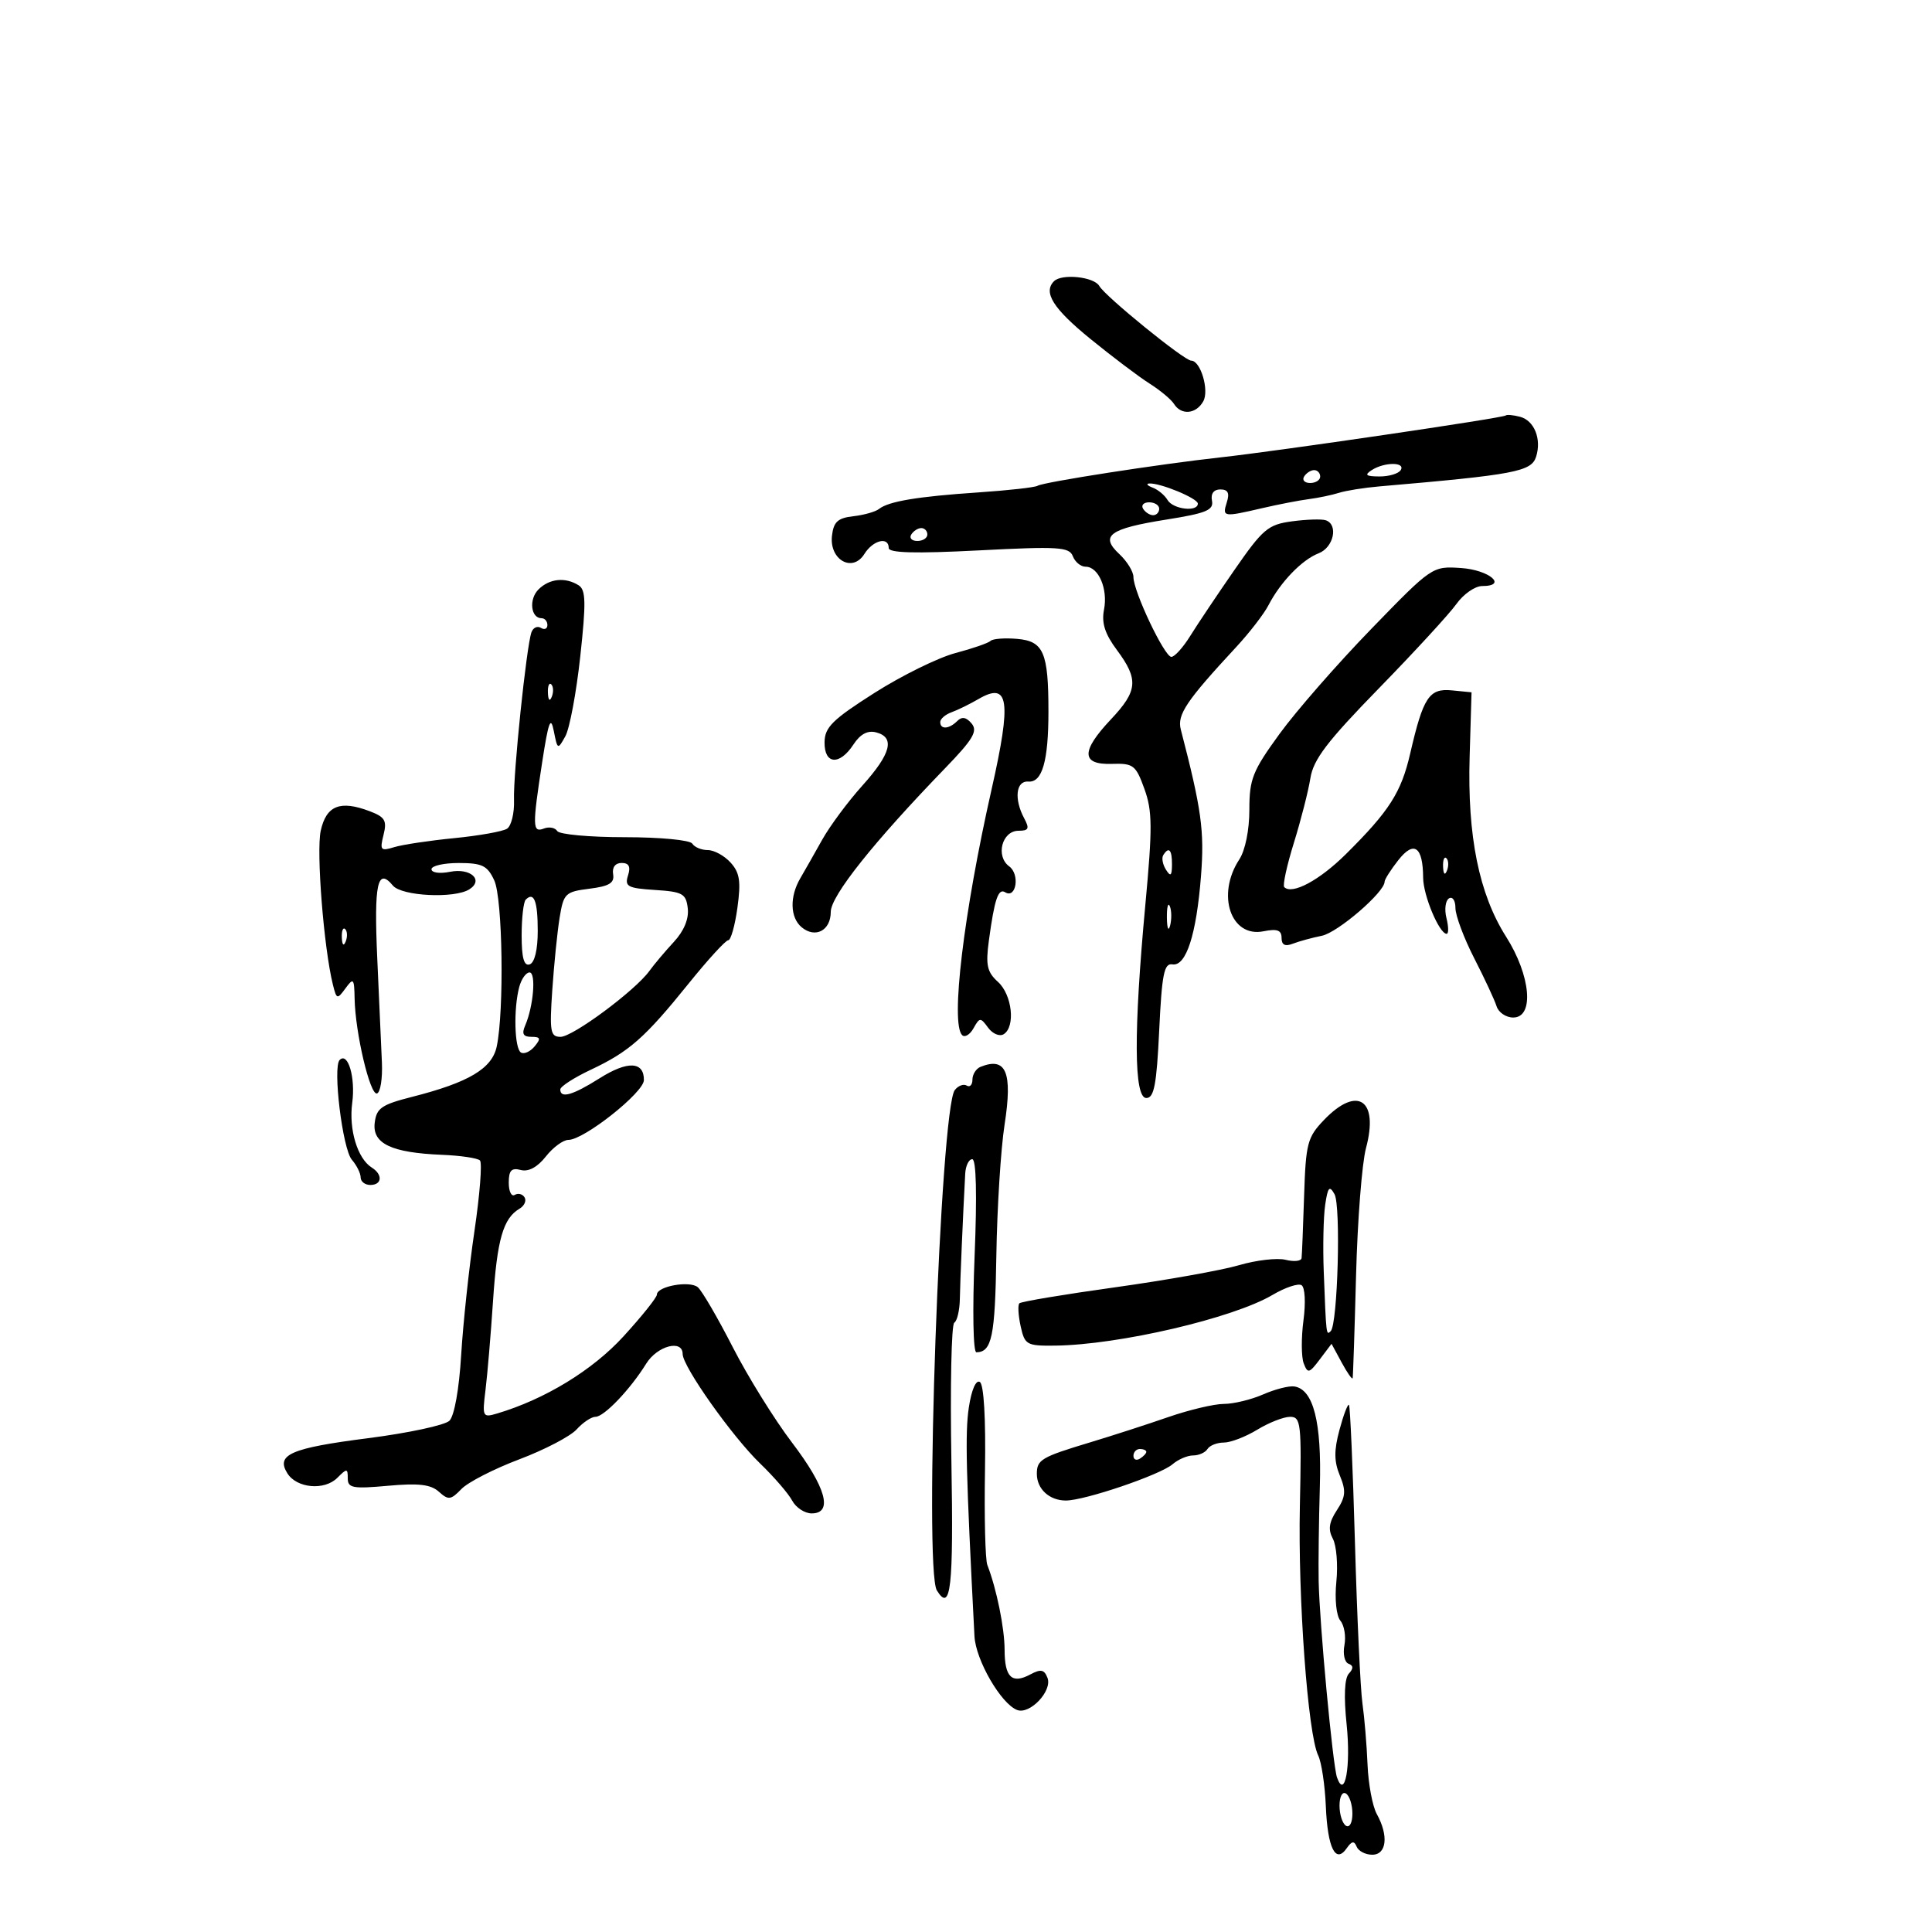<svg xmlns="http://www.w3.org/2000/svg" width="300" height="300" viewBox="0 0 300 300" version="1.1">
	<path d="M 163.667 43.667 C 161.945 45.388, 163.526 47.906, 169.263 52.582 C 172.694 55.377, 176.850 58.517, 178.500 59.558 C 180.150 60.600, 181.860 62.025, 182.300 62.726 C 183.425 64.518, 185.727 64.310, 186.844 62.314 C 187.797 60.612, 186.426 56, 184.967 56 C 183.893 56, 171.618 46.027, 170.700 44.410 C 169.888 42.978, 164.884 42.449, 163.667 43.667 M 233.808 64.515 C 233.401 64.908, 198.433 70.045, 189.500 71.024 C 180.091 72.055, 162.038 74.859, 161.109 75.433 C 160.698 75.686, 156.568 76.149, 151.931 76.461 C 142.501 77.095, 137.983 77.846, 136.500 79.027 C 135.950 79.465, 134.150 79.975, 132.500 80.162 C 130.094 80.433, 129.439 81.031, 129.190 83.183 C 128.757 86.930, 132.375 88.973, 134.218 86.023 C 135.563 83.869, 138 83.270, 138 85.093 C 138 85.866, 142.094 85.975, 151.983 85.466 C 164.393 84.826, 166.035 84.928, 166.590 86.373 C 166.933 87.268, 167.825 88, 168.572 88 C 170.585 88, 172.060 91.441, 171.430 94.668 C 171.026 96.736, 171.568 98.429, 173.439 100.944 C 176.829 105.504, 176.675 107.280, 172.500 111.706 C 167.832 116.655, 167.872 118.764, 172.629 118.614 C 175.991 118.508, 176.364 118.794, 177.703 122.500 C 178.943 125.931, 178.964 128.490, 177.848 140.500 C 176.017 160.202, 176.069 170.500, 178 170.500 C 179.206 170.500, 179.598 168.444, 180 160 C 180.417 151.252, 180.759 149.541, 182.050 149.748 C 184.179 150.088, 185.781 145.129, 186.492 136 C 187.035 129.022, 186.575 125.693, 183.354 113.277 C 182.758 110.980, 184.197 108.838, 191.955 100.474 C 194.009 98.260, 196.266 95.335, 196.970 93.974 C 198.835 90.370, 202.172 86.915, 204.750 85.919 C 207.096 85.012, 207.863 81.454, 205.856 80.785 C 205.226 80.575, 202.872 80.650, 200.623 80.952 C 196.903 81.451, 196.098 82.131, 191.684 88.500 C 189.016 92.350, 185.926 96.963, 184.818 98.750 C 183.709 100.537, 182.391 102, 181.888 102 C 180.821 102, 176 91.849, 176 89.603 C 176 88.764, 175.012 87.158, 173.806 86.033 C 170.749 83.186, 172.251 82.088, 181.144 80.675 C 187.316 79.694, 188.481 79.211, 188.195 77.750 C 187.981 76.655, 188.468 76, 189.494 76 C 190.680 76, 190.959 76.555, 190.500 78 C 189.773 80.291, 189.927 80.317, 196 78.905 C 198.475 78.330, 201.725 77.700, 203.222 77.506 C 204.718 77.312, 206.833 76.870, 207.920 76.525 C 209.008 76.180, 211.833 75.731, 214.199 75.527 C 235.233 73.715, 237.792 73.230, 238.526 70.919 C 239.399 68.166, 238.243 65.297, 236.025 64.717 C 234.975 64.442, 233.977 64.351, 233.808 64.515 M 213 73 C 211.827 73.758, 212.086 73.973, 214.191 73.985 C 215.671 73.993, 217.160 73.550, 217.500 73 C 218.289 71.723, 214.976 71.723, 213 73 M 202.500 74 C 202.160 74.550, 202.584 75, 203.441 75 C 204.298 75, 205 74.550, 205 74 C 205 73.450, 204.577 73, 204.059 73 C 203.541 73, 202.840 73.450, 202.500 74 M 179 75.726 C 179.825 76.038, 180.860 76.902, 181.300 77.647 C 182.152 79.089, 186 79.543, 186 78.201 C 186 77.378, 180.084 74.938, 178.429 75.079 C 177.918 75.122, 178.175 75.413, 179 75.726 M 177.500 79 C 177.840 79.550, 178.541 80, 179.059 80 C 179.577 80, 180 79.550, 180 79 C 180 78.450, 179.298 78, 178.441 78 C 177.584 78, 177.160 78.450, 177.500 79 M 141.500 83 C 141.160 83.550, 141.584 84, 142.441 84 C 143.298 84, 144 83.550, 144 83 C 144 82.450, 143.577 82, 143.059 82 C 142.541 82, 141.840 82.450, 141.500 83 M 212.888 97.703 C 207.661 103.091, 201.272 110.403, 198.692 113.950 C 194.495 119.720, 194 120.963, 194 125.735 C 194 128.891, 193.361 132.046, 192.435 133.458 C 188.848 138.933, 191.105 145.629, 196.194 144.611 C 198.323 144.185, 199 144.432, 199 145.632 C 199 146.730, 199.535 147.007, 200.750 146.537 C 201.713 146.165, 203.742 145.609, 205.259 145.303 C 207.727 144.805, 215 138.541, 215 136.914 C 215 136.560, 215.962 135.046, 217.139 133.551 C 219.567 130.464, 220.958 131.458, 220.985 136.300 C 221 139.054, 223.494 145, 224.634 145 C 224.955 145, 224.941 143.903, 224.605 142.561 C 224.268 141.220, 224.444 139.843, 224.996 139.502 C 225.548 139.161, 226 139.833, 226 140.996 C 226 142.159, 227.314 145.673, 228.920 148.805 C 230.525 151.937, 232.086 155.287, 232.388 156.250 C 232.690 157.213, 233.851 158, 234.969 158 C 238.274 158, 237.701 151.496, 233.861 145.446 C 229.659 138.823, 227.840 129.839, 228.205 117.500 L 228.500 107.500 225.445 107.201 C 221.914 106.856, 220.996 108.247, 218.976 117 C 217.579 123.052, 215.738 125.935, 209 132.618 C 204.883 136.701, 200.640 138.974, 199.417 137.751 C 199.148 137.482, 199.820 134.390, 200.911 130.881 C 202.001 127.371, 203.154 122.858, 203.473 120.850 C 203.937 117.932, 206.069 115.133, 214.111 106.887 C 219.642 101.214, 225.061 95.319, 226.152 93.786 C 227.243 92.254, 229.043 91, 230.151 91 C 234.189 91, 231.247 88.494, 226.868 88.203 C 222.402 87.907, 222.373 87.927, 212.888 97.703 M 83.614 91.529 C 82.089 93.054, 82.414 96, 84.107 96 C 84.598 96, 85 96.477, 85 97.059 C 85 97.641, 84.547 97.838, 83.993 97.496 C 83.439 97.153, 82.777 97.464, 82.521 98.187 C 81.740 100.393, 79.674 120.262, 79.815 124.207 C 79.888 126.246, 79.397 128.262, 78.724 128.688 C 78.051 129.114, 74.350 129.772, 70.500 130.150 C 66.650 130.529, 62.464 131.158, 61.198 131.549 C 59.110 132.194, 58.957 132.018, 59.553 129.645 C 60.110 127.426, 59.787 126.870, 57.420 125.970 C 52.820 124.221, 50.667 125.077, 49.802 129 C 49.092 132.220, 50.281 147.240, 51.695 152.908 C 52.266 155.195, 52.364 155.223, 53.648 153.467 C 54.882 151.779, 55.006 151.917, 55.064 155.059 C 55.163 160.370, 57.462 170.119, 58.538 169.792 C 59.067 169.632, 59.411 167.475, 59.303 165 C 59.194 162.525, 58.869 155.232, 58.579 148.793 C 58.058 137.204, 58.614 134.625, 61.009 137.511 C 62.374 139.155, 70.569 139.559, 72.878 138.096 C 75.163 136.649, 73.058 134.738, 69.879 135.374 C 68.282 135.694, 67 135.516, 67 134.975 C 67 134.439, 68.912 134.004, 71.250 134.008 C 74.884 134.014, 75.681 134.406, 76.750 136.707 C 78.050 139.506, 78.308 156.916, 77.132 162.500 C 76.410 165.929, 72.792 168.082, 64 170.317 C 59.232 171.529, 58.458 172.067, 58.184 174.357 C 57.797 177.582, 60.787 179.001, 68.638 179.319 C 71.512 179.435, 74.162 179.829, 74.528 180.194 C 74.893 180.560, 74.506 185.503, 73.669 191.179 C 72.831 196.856, 71.904 205.518, 71.609 210.428 C 71.291 215.720, 70.548 219.868, 69.786 220.613 C 69.079 221.305, 63.399 222.522, 57.165 223.320 C 45.142 224.857, 42.806 225.874, 44.623 228.778 C 46.075 231.097, 50.370 231.487, 52.374 229.483 C 53.875 227.982, 54 227.988, 54 229.567 C 54 231.059, 54.798 231.205, 60.250 230.711 C 65.002 230.280, 66.896 230.502, 68.151 231.637 C 69.623 232.968, 70.001 232.923, 71.651 231.212 C 72.668 230.157, 76.710 228.084, 80.634 226.604 C 84.558 225.124, 88.565 223.033, 89.539 221.957 C 90.513 220.881, 91.831 220, 92.468 220 C 93.805 220, 97.860 215.750, 100.341 211.750 C 102.061 208.977, 105.998 207.933, 106.002 210.250 C 106.006 212.199, 113.713 223.088, 118.039 227.257 C 120.183 229.323, 122.417 231.911, 123.004 233.007 C 123.590 234.103, 124.955 235, 126.035 235 C 129.397 235, 128.274 230.956, 122.983 224.004 C 120.264 220.431, 116.120 213.756, 113.774 209.172 C 111.428 204.588, 108.987 200.404, 108.350 199.875 C 107.073 198.816, 102 199.737, 102 201.028 C 102 201.474, 99.670 204.389, 96.821 207.505 C 92.006 212.774, 84.614 217.284, 77.175 219.492 C 74.942 220.155, 74.871 220.010, 75.388 215.841 C 75.684 213.454, 76.210 207.229, 76.557 202.009 C 77.192 192.458, 78.131 189.185, 80.667 187.689 C 81.423 187.242, 81.777 186.447, 81.452 185.922 C 81.127 185.397, 80.443 185.226, 79.931 185.543 C 79.419 185.859, 79 185.009, 79 183.653 C 79 181.740, 79.418 181.296, 80.864 181.675 C 82.066 181.989, 83.448 181.246, 84.758 179.581 C 85.874 178.161, 87.454 177, 88.267 177 C 90.686 177, 99.968 169.648, 99.985 167.719 C 100.010 164.802, 97.446 164.694, 93.113 167.429 C 88.923 170.074, 87 170.622, 87 169.171 C 87 168.715, 89.138 167.335, 91.750 166.104 C 97.706 163.297, 100.136 161.156, 106.925 152.732 C 109.908 149.029, 112.678 146, 113.081 146 C 113.483 146, 114.125 143.724, 114.508 140.941 C 115.071 136.852, 114.867 135.511, 113.447 133.941 C 112.481 132.874, 110.886 132, 109.904 132 C 108.922 132, 107.840 131.550, 107.500 131 C 107.155 130.442, 102.509 130, 97 130 C 91.565 130, 86.852 129.570, 86.527 129.044 C 86.202 128.518, 85.275 128.341, 84.468 128.651 C 82.671 129.340, 82.646 128.383, 84.199 118.291 C 85.157 112.066, 85.518 111.103, 85.991 113.500 C 86.569 116.432, 86.610 116.450, 87.788 114.323 C 88.451 113.125, 89.492 107.556, 90.102 101.947 C 91.016 93.549, 90.972 91.597, 89.856 90.890 C 87.788 89.580, 85.309 89.833, 83.614 91.529 M 153.818 99.516 C 153.482 99.852, 151.023 100.703, 148.353 101.409 C 145.684 102.114, 140.029 104.898, 135.786 107.595 C 129.267 111.740, 128.067 112.926, 128.036 115.250 C 127.991 118.716, 130.362 118.904, 132.523 115.606 C 133.583 113.988, 134.725 113.377, 136.046 113.722 C 139.019 114.500, 138.359 117.037, 133.896 122 C 131.670 124.475, 128.870 128.249, 127.674 130.386 C 126.478 132.523, 124.944 135.223, 124.265 136.386 C 122.591 139.251, 122.686 142.494, 124.487 143.989 C 126.611 145.752, 129 144.487, 129 141.599 C 129 139.121, 135.650 130.768, 146.787 119.257 C 151.093 114.806, 151.852 113.526, 150.879 112.354 C 150.050 111.356, 149.366 111.234, 148.642 111.958 C 147.369 113.231, 146 113.314, 146 112.117 C 146 111.631, 146.787 110.949, 147.750 110.601 C 148.713 110.253, 150.600 109.328, 151.944 108.545 C 156.670 105.794, 157.098 108.745, 153.977 122.551 C 149.635 141.760, 147.578 158.911, 149.399 160.732 C 149.812 161.145, 150.606 160.668, 151.164 159.672 C 152.119 157.965, 152.250 157.960, 153.437 159.583 C 154.130 160.530, 155.215 160.985, 155.848 160.594 C 157.710 159.443, 157.169 154.463, 154.967 152.470 C 153.273 150.937, 153.036 149.867, 153.551 146.065 C 154.422 139.620, 155.006 137.886, 156.079 138.549 C 157.796 139.610, 158.400 135.766, 156.710 134.530 C 154.557 132.956, 155.588 129, 158.152 129 C 159.739 129, 159.891 128.666, 159.035 127.066 C 157.432 124.070, 157.756 121.202, 159.681 121.361 C 161.835 121.539, 162.801 118.176, 162.801 110.500 C 162.801 101.290, 162.051 99.554, 157.925 99.202 C 156.002 99.039, 154.154 99.180, 153.818 99.516 M 85.079 107.583 C 85.127 108.748, 85.364 108.985, 85.683 108.188 C 85.972 107.466, 85.936 106.603, 85.604 106.271 C 85.272 105.939, 85.036 106.529, 85.079 107.583 M 180.625 132.798 C 180.354 133.237, 180.545 134.249, 181.051 135.048 C 181.768 136.182, 181.973 136.007, 181.985 134.250 C 182 131.937, 181.492 131.394, 180.625 132.798 M 224.079 134.583 C 224.127 135.748, 224.364 135.985, 224.683 135.188 C 224.972 134.466, 224.936 133.603, 224.604 133.271 C 224.272 132.939, 224.036 133.529, 224.079 134.583 M 95.206 135.750 C 95.434 137.109, 94.612 137.612, 91.524 138 C 87.774 138.471, 87.510 138.729, 86.897 142.500 C 86.540 144.700, 86.027 149.762, 85.757 153.750 C 85.320 160.214, 85.460 161, 87.044 161 C 88.952 161, 98.635 153.817, 100.834 150.770 C 101.568 149.753, 103.277 147.725, 104.632 146.263 C 106.205 144.566, 106.987 142.683, 106.797 141.053 C 106.531 138.763, 106.006 138.468, 101.701 138.193 C 97.464 137.922, 96.974 137.658, 97.518 135.943 C 97.955 134.568, 97.664 134, 96.524 134 C 95.544 134, 95.027 134.686, 95.206 135.750 M 81.639 139.694 C 81.288 140.046, 81 142.546, 81 145.250 C 81 148.741, 81.363 150.045, 82.250 149.746 C 83.016 149.489, 83.500 147.484, 83.500 144.570 C 83.500 139.919, 82.924 138.409, 81.639 139.694 M 181.195 142.500 C 181.215 144.150, 181.439 144.704, 181.693 143.731 C 181.947 142.758, 181.930 141.408, 181.656 140.731 C 181.382 140.054, 181.175 140.850, 181.195 142.500 M 53.079 145.583 C 53.127 146.748, 53.364 146.985, 53.683 146.188 C 53.972 145.466, 53.936 144.603, 53.604 144.271 C 53.272 143.939, 53.036 144.529, 53.079 145.583 M 80.630 153.250 C 79.724 156.631, 79.880 162.808, 80.887 163.430 C 81.374 163.731, 82.329 163.308, 83.009 162.489 C 84.023 161.268, 83.934 161, 82.515 161 C 81.246 161, 80.988 160.535, 81.545 159.250 C 82.837 156.274, 83.272 151, 82.226 151 C 81.680 151, 80.962 152.012, 80.630 153.250 M 52.743 164.590 C 51.639 165.694, 53.192 178.413, 54.633 180.079 C 55.385 180.947, 56 182.185, 56 182.829 C 56 183.473, 56.675 184, 57.500 184 C 59.331 184, 59.467 182.393, 57.729 181.300 C 55.504 179.900, 54.139 175.379, 54.694 171.243 C 55.218 167.335, 54.035 163.298, 52.743 164.590 M 152.250 165.662 C 151.563 165.940, 151 166.831, 151 167.642 C 151 168.454, 150.601 168.871, 150.113 168.570 C 149.626 168.269, 148.793 168.580, 148.262 169.261 C 146.009 172.156, 143.444 243.673, 145.475 246.960 C 147.641 250.464, 148.075 246.615, 147.733 226.946 C 147.531 215.366, 147.732 205.666, 148.178 205.390 C 148.625 205.114, 149.014 203.451, 149.044 201.694 C 149.091 198.886, 149.525 188.772, 149.878 182.250 C 149.945 181.012, 150.438 180, 150.974 180 C 151.590 180, 151.723 185.516, 151.337 195 C 150.991 203.517, 151.110 209.993, 151.613 209.985 C 154.018 209.943, 154.515 207.538, 154.712 195 C 154.829 187.575, 155.403 178.411, 155.989 174.635 C 157.253 166.487, 156.238 164.053, 152.250 165.662 M 205.580 173.916 C 203.012 176.596, 202.763 177.549, 202.502 185.666 C 202.346 190.525, 202.169 194.886, 202.109 195.358 C 202.049 195.831, 200.935 195.949, 199.633 195.623 C 198.331 195.296, 195.069 195.673, 192.383 196.461 C 189.697 197.249, 181.036 198.794, 173.136 199.894 C 165.236 200.994, 158.556 202.111, 158.291 202.375 C 158.026 202.640, 158.113 204.239, 158.484 205.928 C 159.122 208.833, 159.413 208.997, 163.829 208.947 C 173.720 208.835, 191.454 204.700, 197.602 201.072 C 199.555 199.920, 201.580 199.240, 202.101 199.563 C 202.637 199.894, 202.768 202.271, 202.401 205.032 C 202.045 207.718, 202.062 210.719, 202.439 211.701 C 203.061 213.322, 203.292 213.264, 204.942 211.076 L 206.761 208.666 208.340 211.583 C 209.209 213.187, 209.974 214.275, 210.039 214 C 210.105 213.725, 210.343 206.525, 210.569 198 C 210.794 189.475, 211.487 180.603, 212.109 178.285 C 214.132 170.748, 210.770 168.499, 205.580 173.916 M 205.774 187.088 C 205.502 188.937, 205.402 193.612, 205.551 197.475 C 205.933 207.406, 205.932 207.401, 206.634 206.699 C 207.720 205.613, 208.228 187.231, 207.222 185.432 C 206.437 184.029, 206.180 184.323, 205.774 187.088 M 150.437 218.573 C 149.846 222.510, 149.998 228.623, 151.315 254.070 C 151.507 257.770, 155.426 264.553, 157.933 265.523 C 159.912 266.289, 163.433 262.571, 162.654 260.540 C 162.155 259.240, 161.621 259.132, 159.994 260.003 C 157.129 261.537, 156.001 260.461, 155.994 256.191 C 155.989 252.811, 154.749 246.716, 153.310 243 C 152.991 242.175, 152.828 235.587, 152.948 228.361 C 153.083 220.272, 152.775 214.979, 152.148 214.591 C 151.542 214.217, 150.848 215.831, 150.437 218.573 M 196.135 216.527 C 194.285 217.337, 191.542 218, 190.040 218 C 188.539 218, 184.653 218.921, 181.405 220.046 C 178.157 221.172, 172.703 222.936, 169.285 223.966 C 161.684 226.256, 161 226.661, 161 228.859 C 161 231.211, 162.947 233, 165.506 233 C 168.445 233, 180.170 229.013, 182.079 227.364 C 182.947 226.614, 184.383 226, 185.270 226 C 186.156 226, 187.160 225.550, 187.500 225 C 187.840 224.450, 188.981 224, 190.035 224 C 191.089 224, 193.425 223.102, 195.226 222.004 C 197.027 220.906, 199.320 220.006, 200.321 220.004 C 202.009 220, 202.121 221.006, 201.845 233.750 C 201.533 248.132, 203.082 269.297, 204.687 272.583 C 205.202 273.637, 205.737 277.200, 205.876 280.500 C 206.148 286.974, 207.396 289.474, 209.118 286.992 C 209.897 285.868, 210.277 285.808, 210.659 286.750 C 210.938 287.438, 212.029 288, 213.083 288 C 215.321 288, 215.651 285.041, 213.788 281.684 C 213.121 280.483, 212.475 277.025, 212.351 274 C 212.228 270.975, 211.871 266.700, 211.558 264.500 C 211.244 262.300, 210.721 251.050, 210.395 239.500 C 210.069 227.950, 209.651 218.342, 209.467 218.149 C 209.282 217.956, 208.620 219.698, 207.995 222.020 C 207.132 225.223, 207.145 226.936, 208.048 229.115 C 209.034 231.497, 208.956 232.418, 207.589 234.504 C 206.360 236.380, 206.201 237.507, 206.965 238.935 C 207.529 239.988, 207.774 242.983, 207.510 245.590 C 207.235 248.305, 207.501 250.899, 208.133 251.660 C 208.739 252.391, 209.023 254.100, 208.763 255.459 C 208.503 256.818, 208.788 258.115, 209.395 258.340 C 210.170 258.627, 210.185 259.087, 209.448 259.877 C 208.777 260.596, 208.651 263.442, 209.101 267.752 C 209.781 274.272, 208.835 279.504, 207.610 276 C 206.944 274.096, 204.891 252.120, 204.761 245.500 C 204.707 242.750, 204.789 236.168, 204.945 230.873 C 205.240 220.825, 203.954 215.757, 200.992 215.289 C 200.172 215.159, 197.986 215.716, 196.135 216.527 M 176 226.059 C 176 226.641, 176.450 226.840, 177 226.500 C 177.550 226.160, 178 225.684, 178 225.441 C 178 225.198, 177.550 225, 177 225 C 176.450 225, 176 225.477, 176 226.059 M 208 280.382 C 208 281.757, 208.450 283.160, 209 283.500 C 209.565 283.849, 210 283.030, 210 281.618 C 210 280.243, 209.550 278.840, 209 278.500 C 208.435 278.151, 208 278.970, 208 280.382" stroke="none" fill="black" fill-rule="evenodd"/>
</svg>